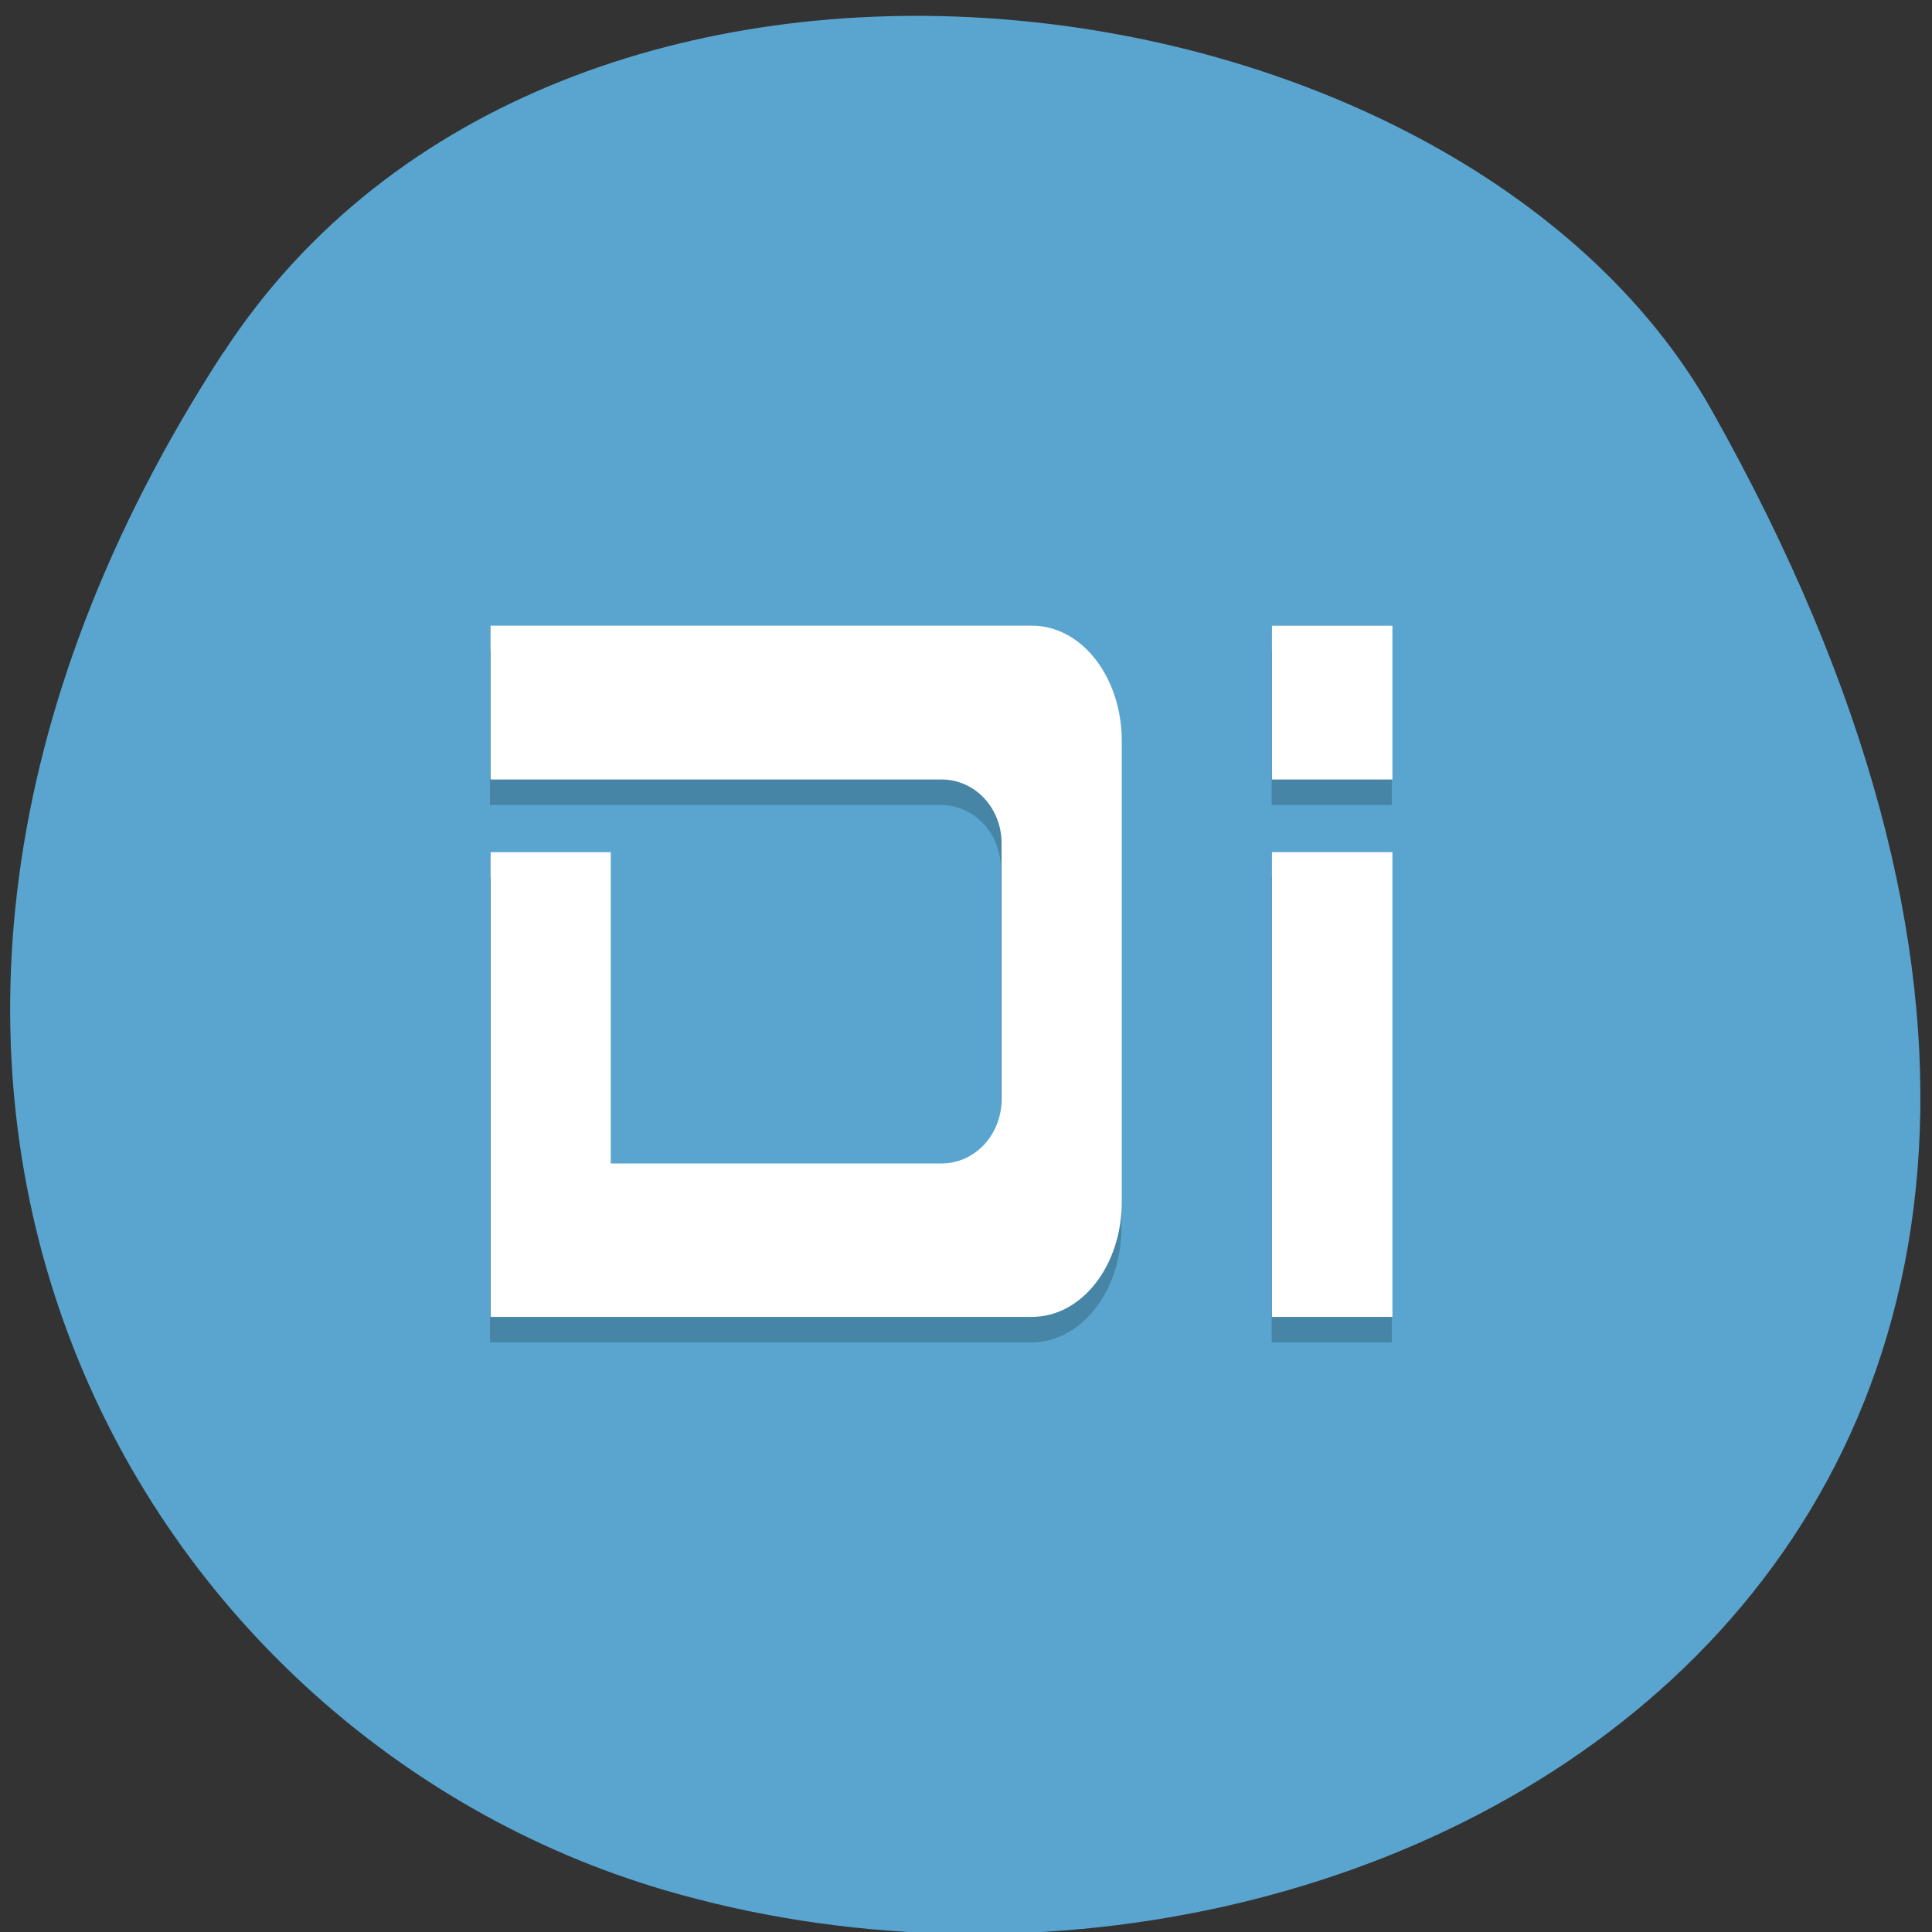 <svg xmlns="http://www.w3.org/2000/svg" viewBox="0 0 24 24"><rect x="0" y="0" width="24" height="24" fill="#333333" stroke="none"/><path d="m 2.773 4.379 c -5.836 8.98 -1.129 17.16 5.48 19.1 c 8.891 2.609 20.965 -4.25 13.01 -18.383 c -3.16 -5.621 -14.328 -7.105 -18.488 -0.715" fill="#59a5cf"/><g fill="#4685a5"><path d="m 6.086 8.094 v 1.906 h 5.602 c 0.414 0 0.746 0.355 0.746 0.797 v 3.18 c 0 0.438 -0.332 0.793 -0.746 0.793 h -4.109 v -3.867 h -1.492 v 5.773 h 6.723 c 0.621 0 1.121 -0.637 1.121 -1.43 v -5.723 c 0 -0.793 -0.5 -1.43 -1.121 -1.43 h -6.723"/><path d="m 15.797 8.094 v 1.906 h 1.492 v -1.906 m -1.492 2.809 v 5.773 h 1.492 v -5.773 h -1.492"/></g><g fill="#fff"><path d="m 6.094 7.773 v 1.91 h 5.602 c 0.414 0 0.746 0.352 0.746 0.793 v 3.18 c 0 0.441 -0.332 0.797 -0.746 0.797 h -4.109 v -3.867 h -1.492 v 5.773 h 6.723 c 0.621 0 1.117 -0.637 1.117 -1.43 v -5.723 c 0 -0.793 -0.496 -1.434 -1.117 -1.434 h -6.723"/><path d="m 15.801 7.773 v 1.91 h 1.496 v -1.91 m -1.496 2.813 v 5.773 h 1.496 v -5.773 h -1.496"/></g></svg>